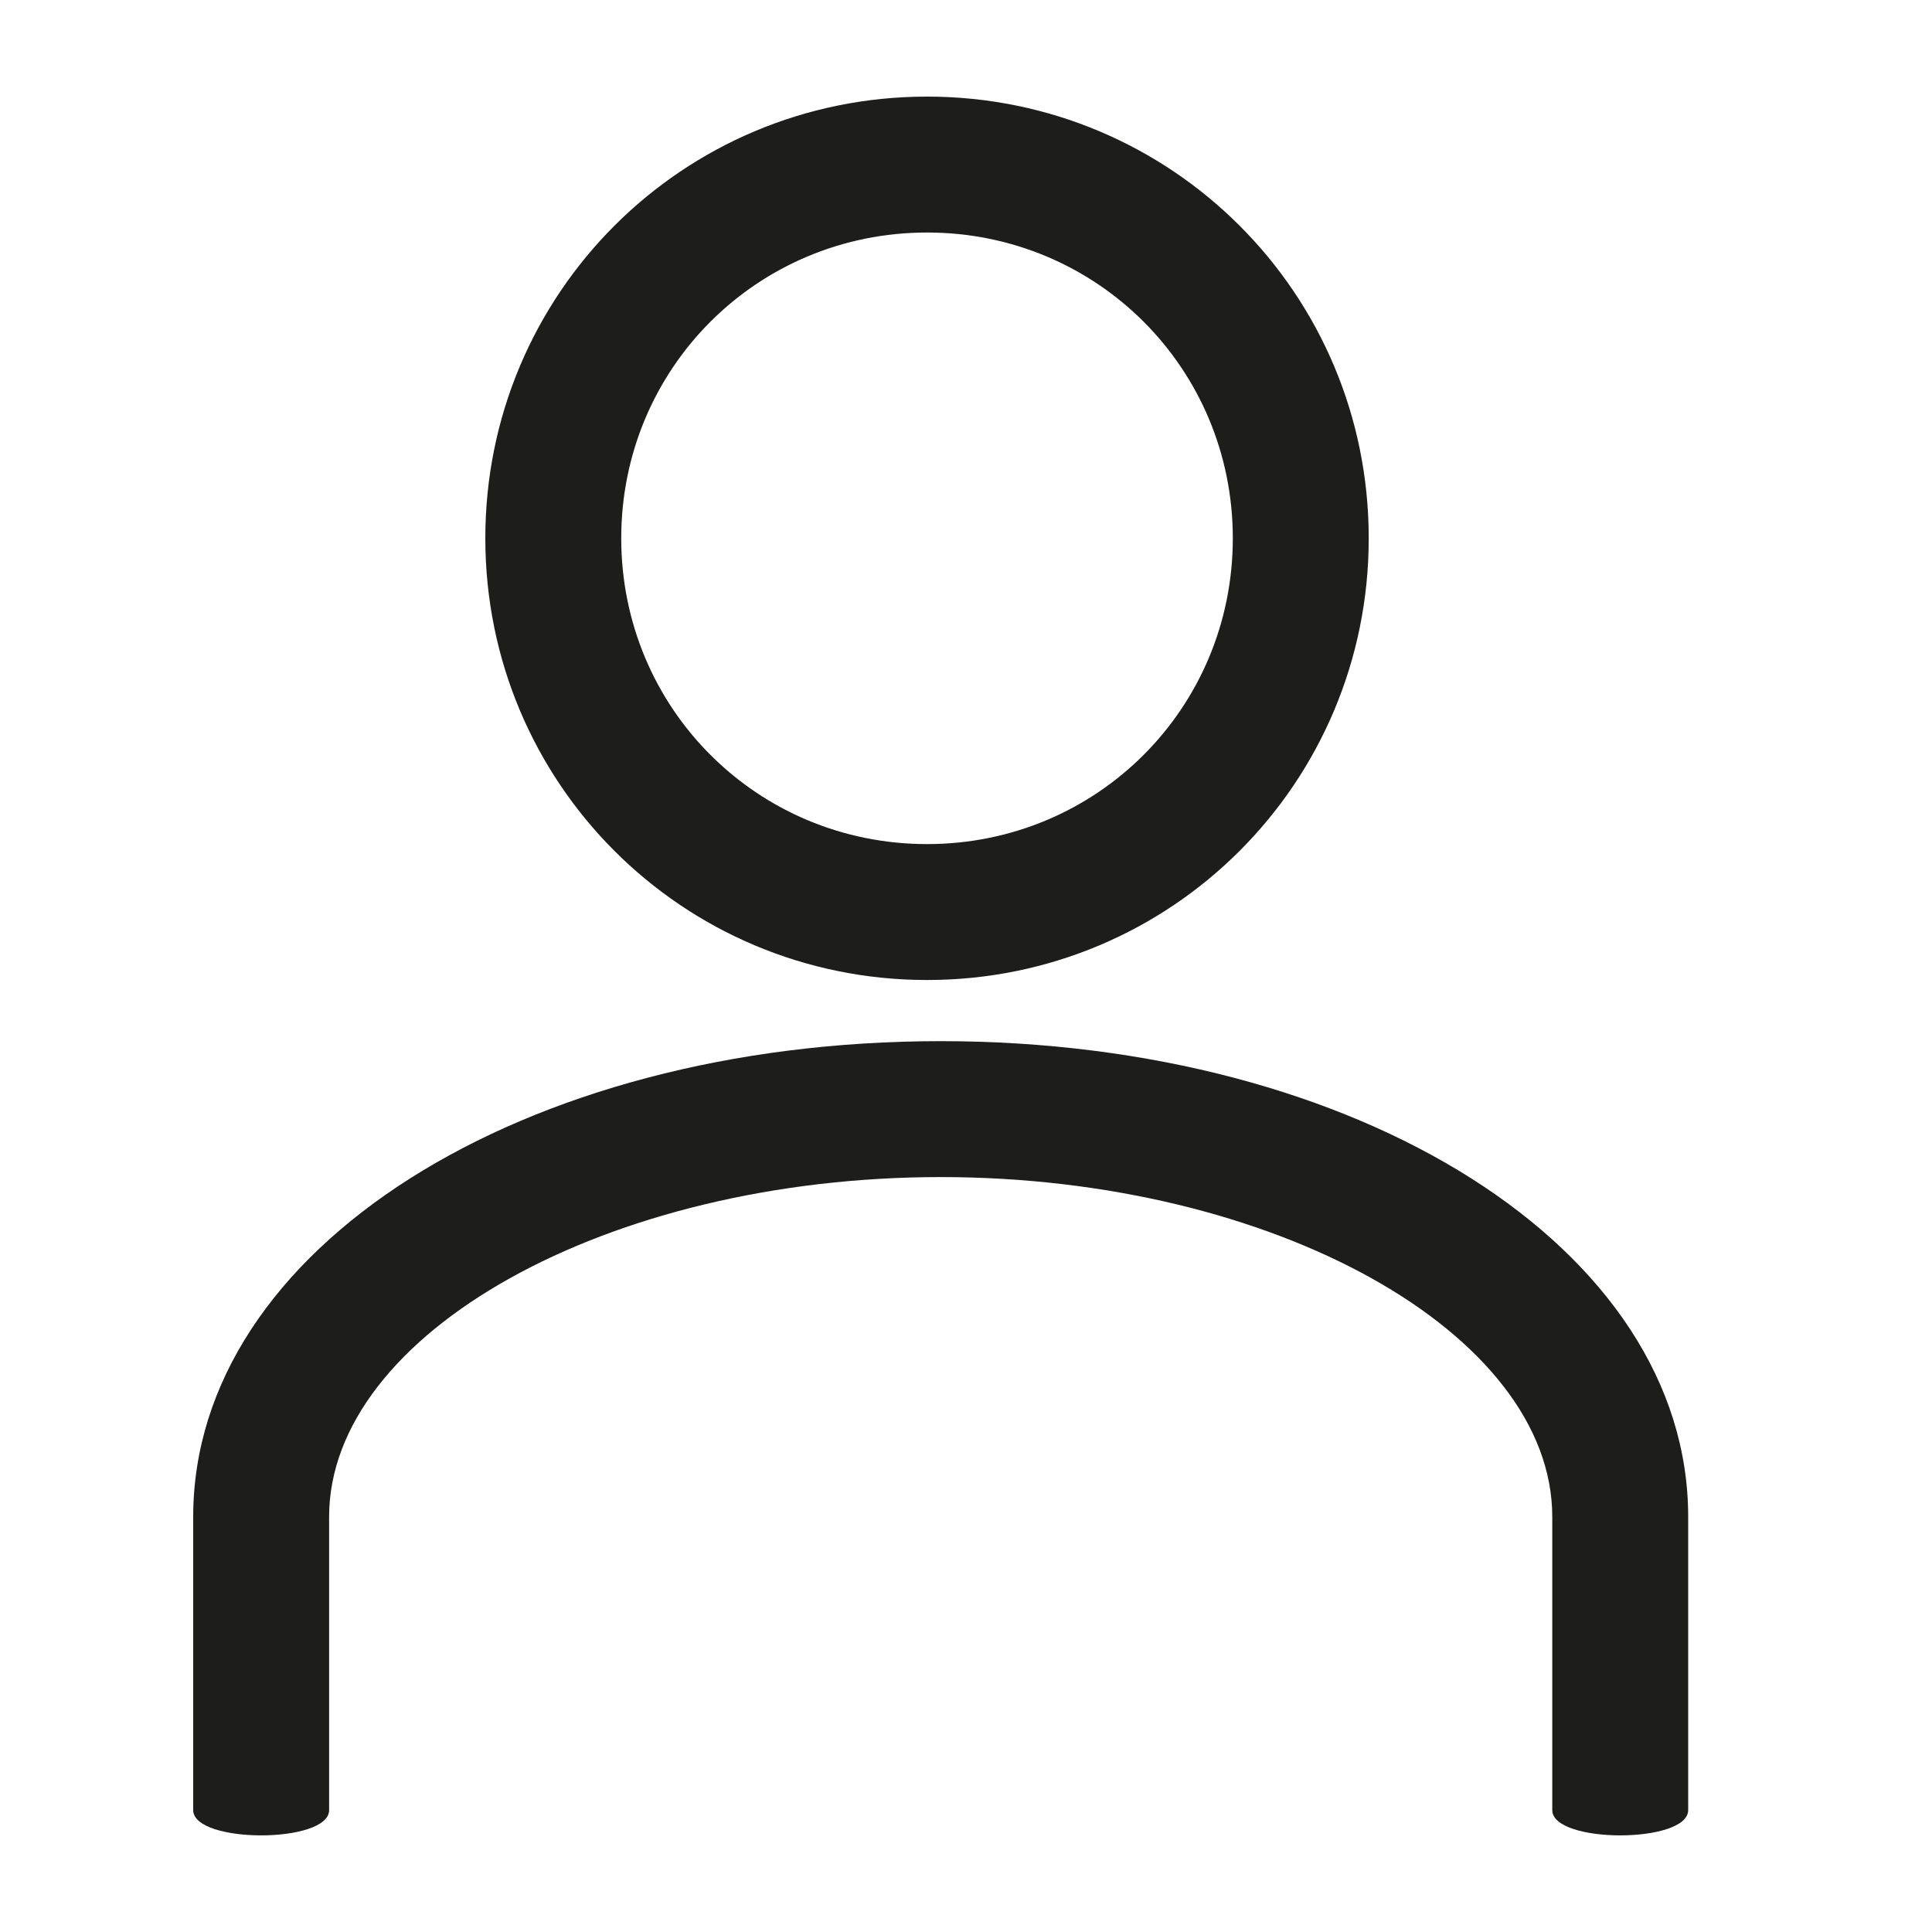 <svg width="20" height="20" viewBox="0 0 20 20" fill="none" xmlns="http://www.w3.org/2000/svg">
<path d="M9.597 10.145C7.064 10.145 5.024 8.105 5.024 5.572C5.024 3.04 7.064 1 9.597 1C12.129 1 14.169 3.04 14.169 5.572C14.169 8.105 12.129 10.145 9.597 10.145ZM9.597 2.407C7.838 2.407 6.431 3.814 6.431 5.572C6.431 7.331 7.838 8.738 9.597 8.738C11.355 8.738 12.762 7.331 12.762 5.572C12.762 3.814 11.355 2.407 9.597 2.407Z" fill="#1D1D1B"/>
<path d="M3.407 15.702V18.738C3.407 19.087 2 19.087 2 18.738V15.702C2 12.923 5.412 10.778 9.738 10.778C14.064 10.778 17.476 12.923 17.476 15.702V18.738C17.476 19.087 16.069 19.087 16.069 18.738V15.702C16.069 13.803 13.185 12.185 9.738 12.185C6.291 12.185 3.407 13.803 3.407 15.702Z" fill="#1D1D1B"/>
</svg>
